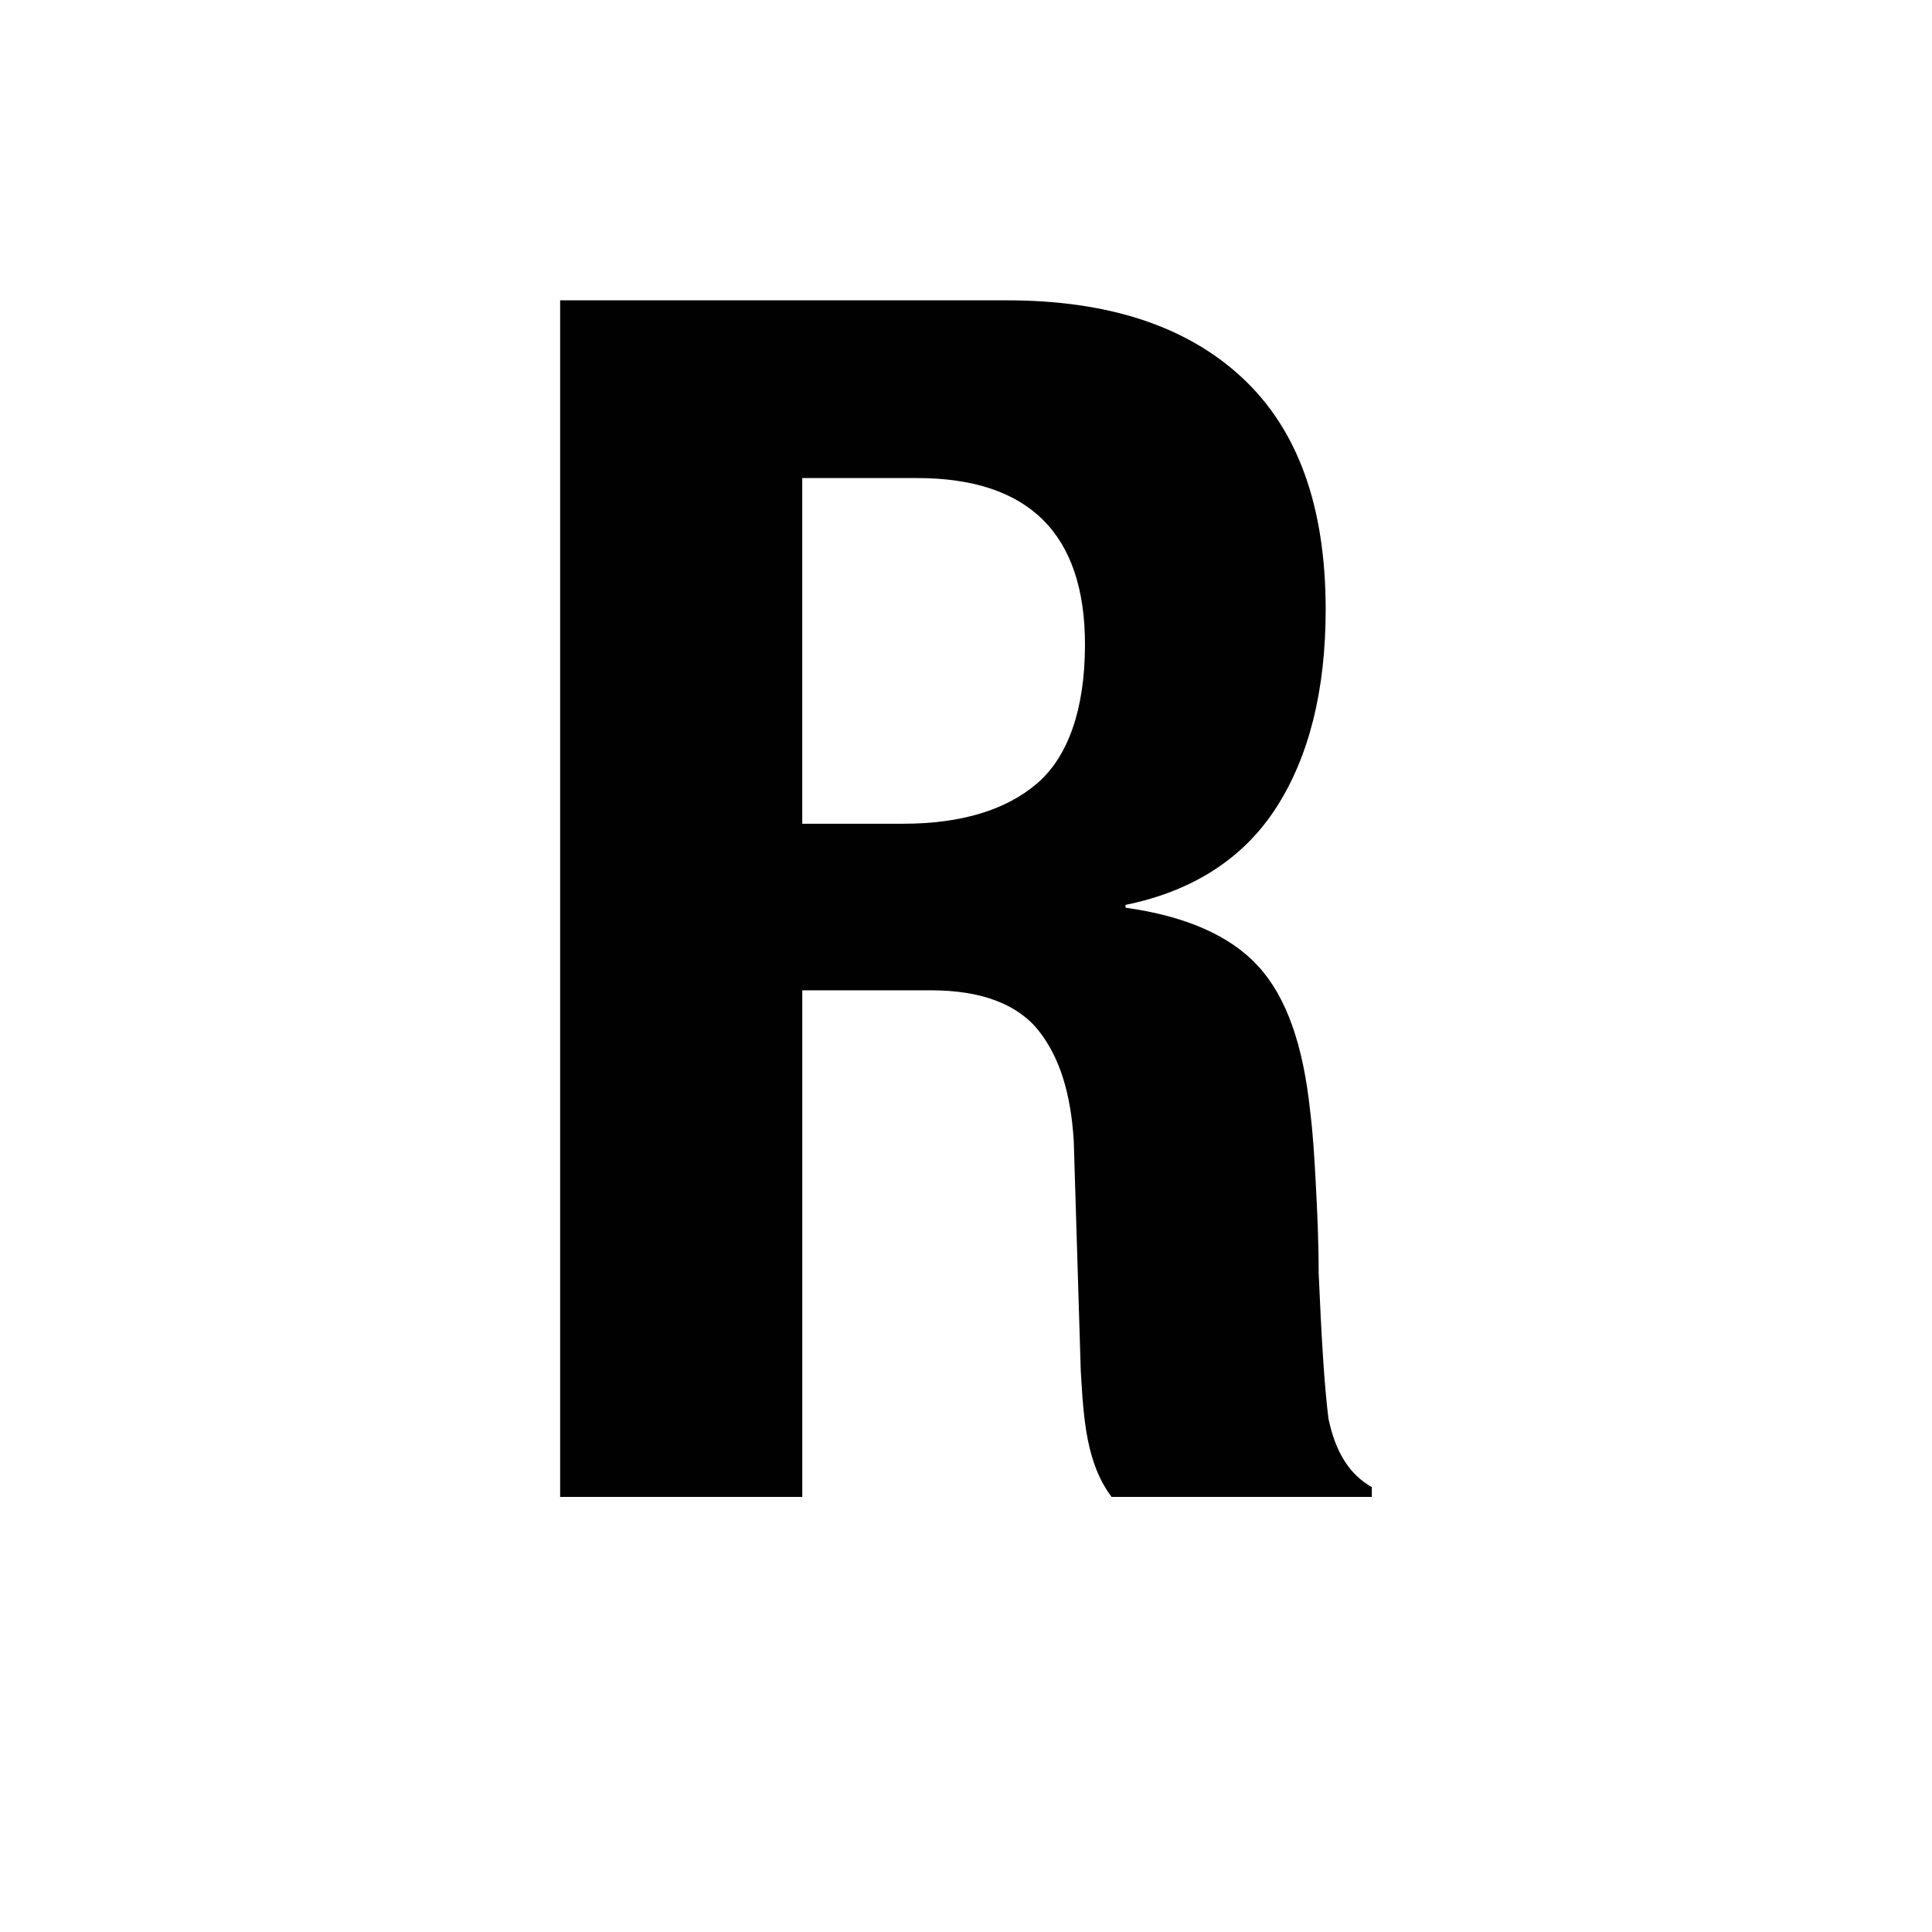 <?xml version="1.0" encoding="utf-8"?>
<!-- Generator: Adobe Illustrator 16.0.0, SVG Export Plug-In . SVG Version: 6.00 Build 0)  -->
<!DOCTYPE svg PUBLIC "-//W3C//DTD SVG 1.1//EN" "http://www.w3.org/Graphics/SVG/1.1/DTD/svg11.dtd">
<svg version="1.1" id="_x35_0m" xmlns="http://www.w3.org/2000/svg" xmlns:xlink="http://www.w3.org/1999/xlink" x="0px" y="0px"
	   viewBox="0 0 144 144" enable-background="new 0 0 144 144" xml:space="preserve"   width="12" height="12">
<g>
	<path fill="#010101" d="M75.025,22.384c7.51,0,13.352,1.877,17.524,5.737c4.172,3.859,6.259,9.597,6.259,17.315
		c0,6.05-1.253,10.953-3.651,14.708c-2.399,3.756-6.154,6.259-11.267,7.302v0.209c4.486,0.626,7.824,2.087,9.91,4.382
		c2.087,2.294,3.338,5.841,3.859,10.849c0.209,1.668,0.313,3.44,0.417,5.424c0.104,1.981,0.21,4.173,0.21,6.571
		c0.208,4.799,0.417,8.345,0.729,10.849c0.521,2.504,1.564,4.172,3.234,5.11v0.731H82.848c-0.939-1.253-1.461-2.713-1.772-4.277
		c-0.313-1.564-0.418-3.338-0.522-5.111l-0.521-17.107c-0.208-3.546-1.043-6.258-2.606-8.24c-1.565-1.982-4.278-3.025-8.033-3.025
		h-9.597v37.762H41.749V22.384H75.025z M67.305,61.396c4.382,0,7.721-1.043,10.015-3.024c2.295-1.982,3.548-5.529,3.548-10.327
		c0-8.241-4.174-12.413-12.52-12.413h-8.553v25.765H67.305z"/>
</g>
</svg>

